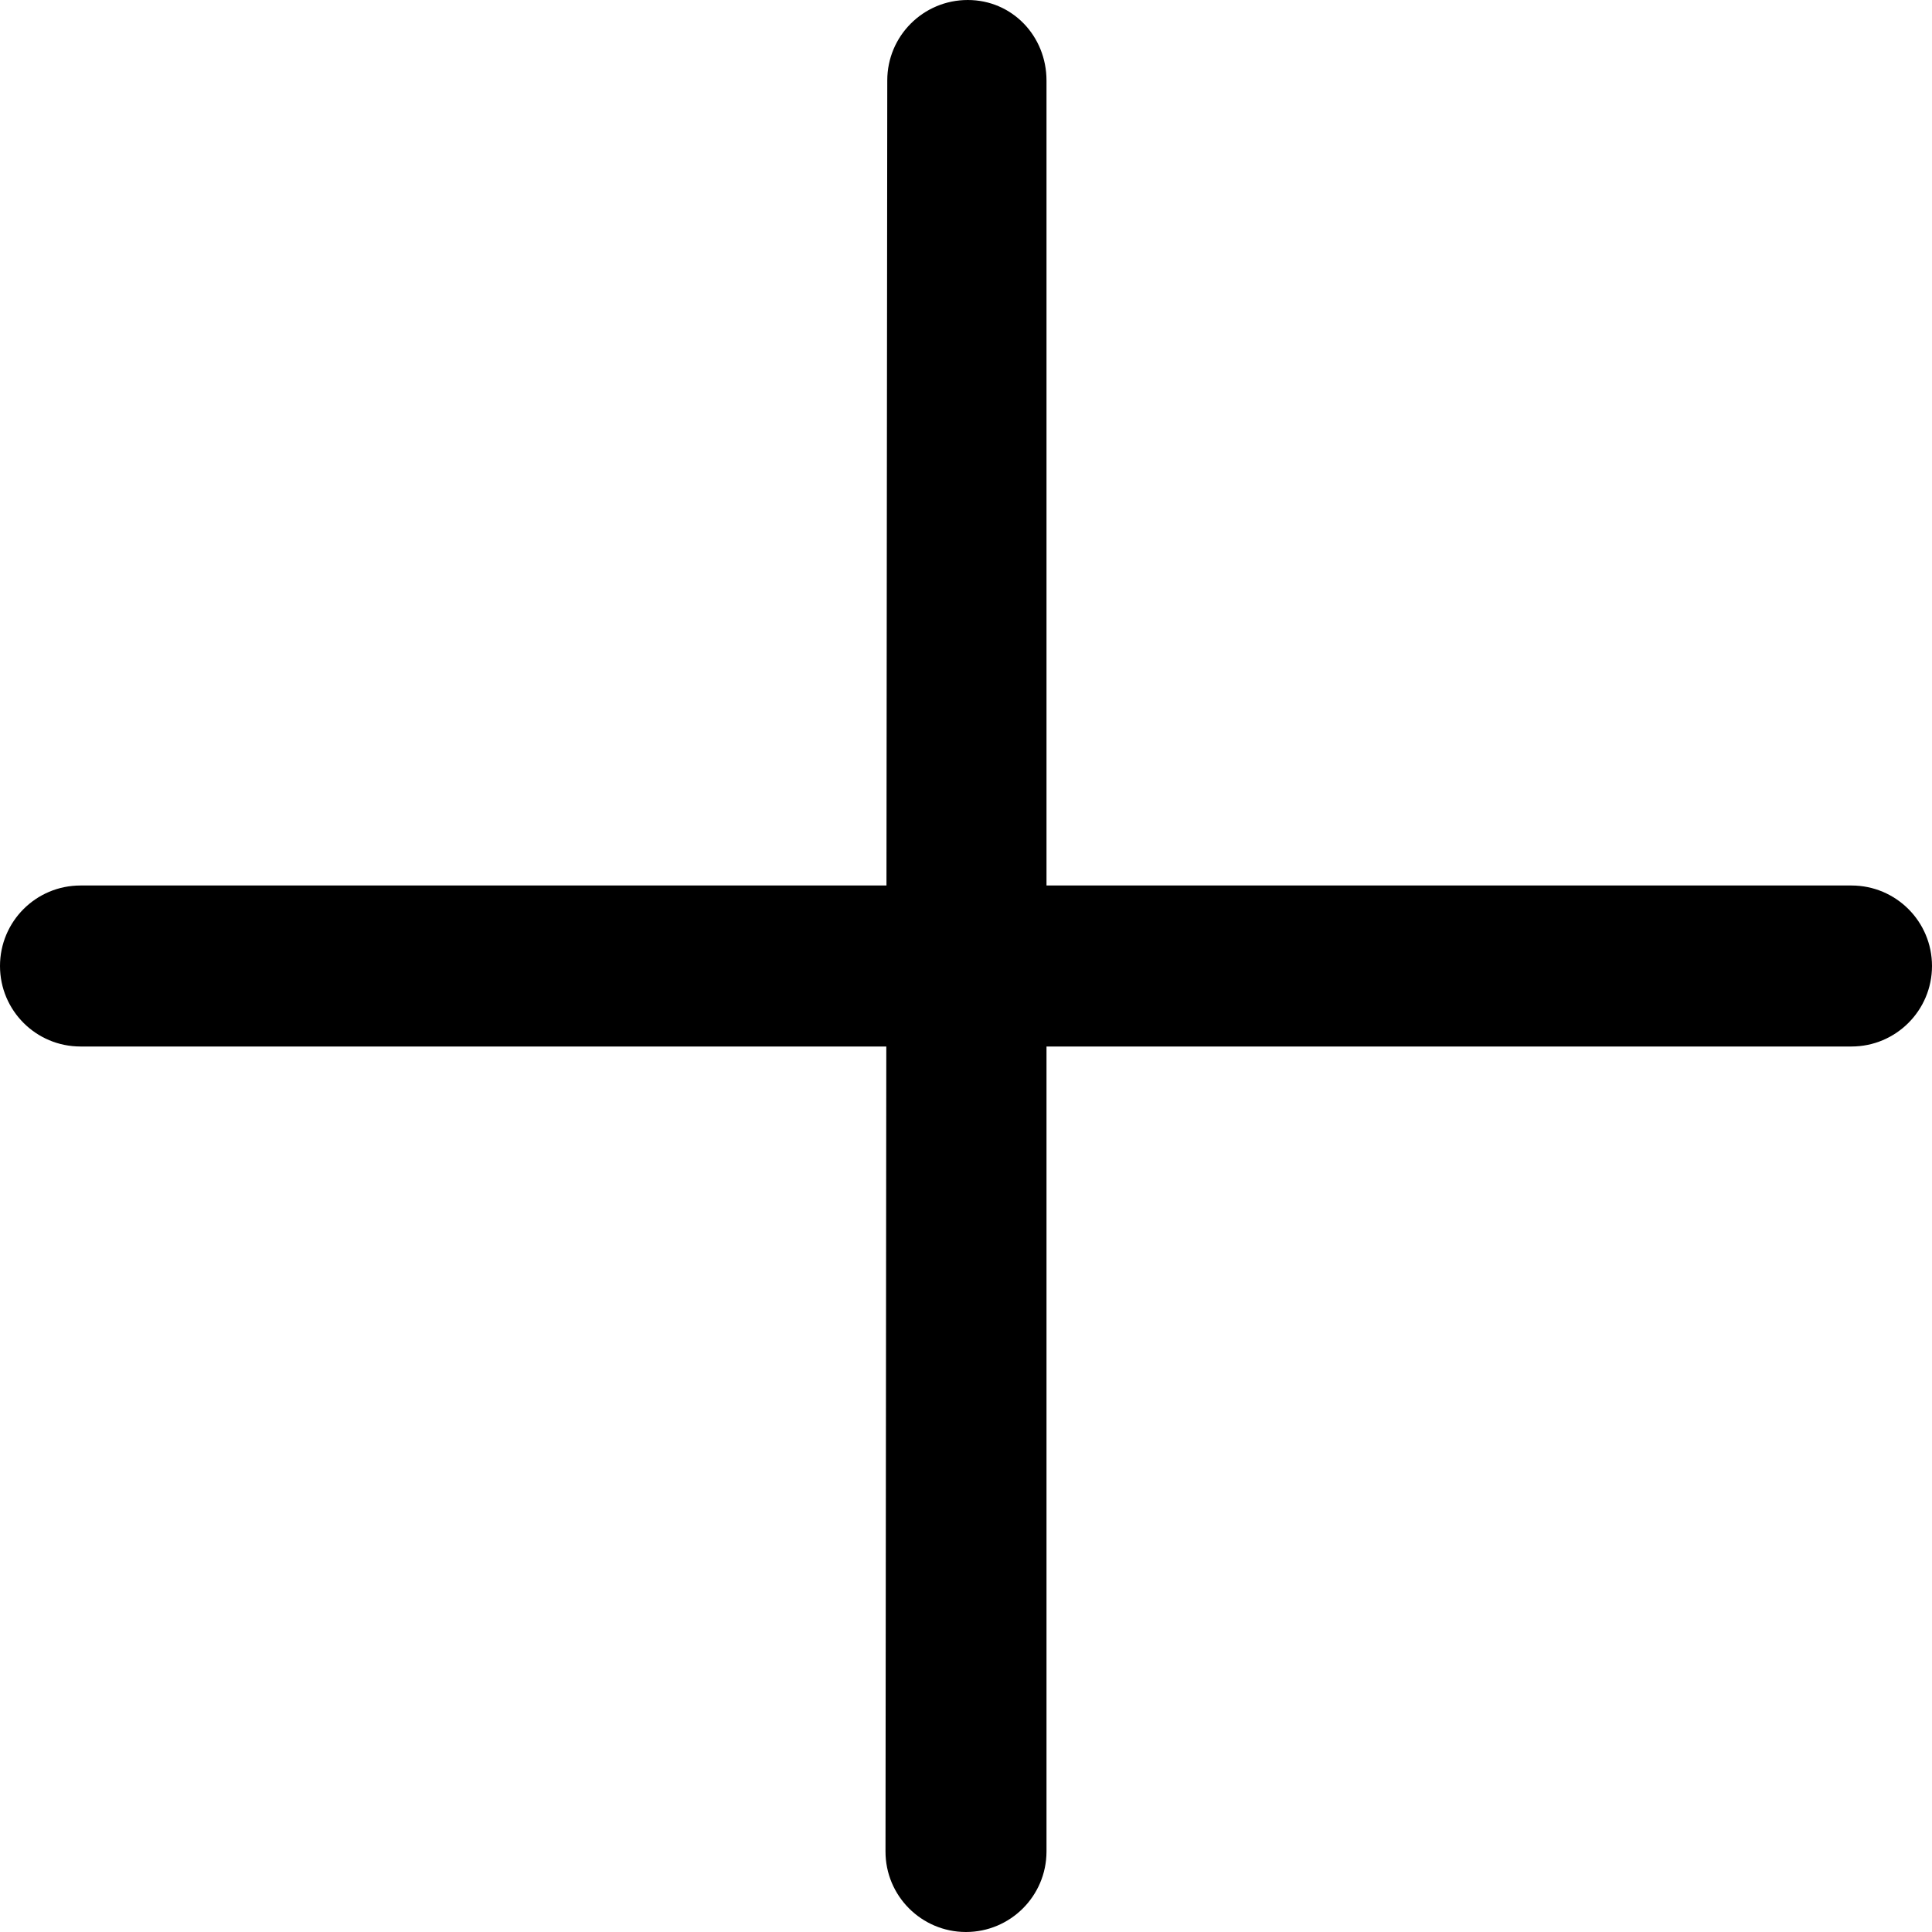 <?xml version="1.0" encoding="UTF-8" standalone="no"?>
<svg width="24px" height="24px" viewBox="0 0 24 24" version="1.1" xmlns="http://www.w3.org/2000/svg" xmlns:xlink="http://www.w3.org/1999/xlink" xmlns:sketch="http://www.bohemiancoding.com/sketch/ns">
    <!-- Generator: Sketch 3.3.3 (12072) - http://www.bohemiancoding.com/sketch -->
    <title>Fill 5</title>
    <desc>Created with Sketch.</desc>
    <defs></defs>
    <g id="UI-Concepts-2" stroke="none" stroke-width="1" fill="none" fill-rule="evenodd" sketch:type="MSPage">
        <g id="Editing" sketch:type="MSArtboardGroup" transform="translate(-715, -711)" fill="currentColor">
            <g id="Group" sketch:type="MSLayerGroup" transform="translate(470, 223)">
                <g id="Oval-37-+-Fill-5" transform="translate(237, 480)" sketch:type="MSShapeGroup">
                    <path d="M31,19 L21,19 L21,9.001 C21,8.448 20.574,8 20.022,8 C19.469,8 19.022,8.447 19.022,8.999 L19.012,19 L9,19 C8.447,19 8,19.447 8,20 C8,20.552 8.447,21 9,21 L19.01,21 L19,30.999 C18.999,31.551 19.446,31.999 19.998,32 L19.999,32 C20.551,32 20.999,31.553 21,31.001 L21,21 L31,21 C31.552,21 32,20.552 32,20 C32,19.447 31.552,19 31,19" id="Fill-5"></path>
                </g>
            </g>
        </g>
    </g>
</svg>
